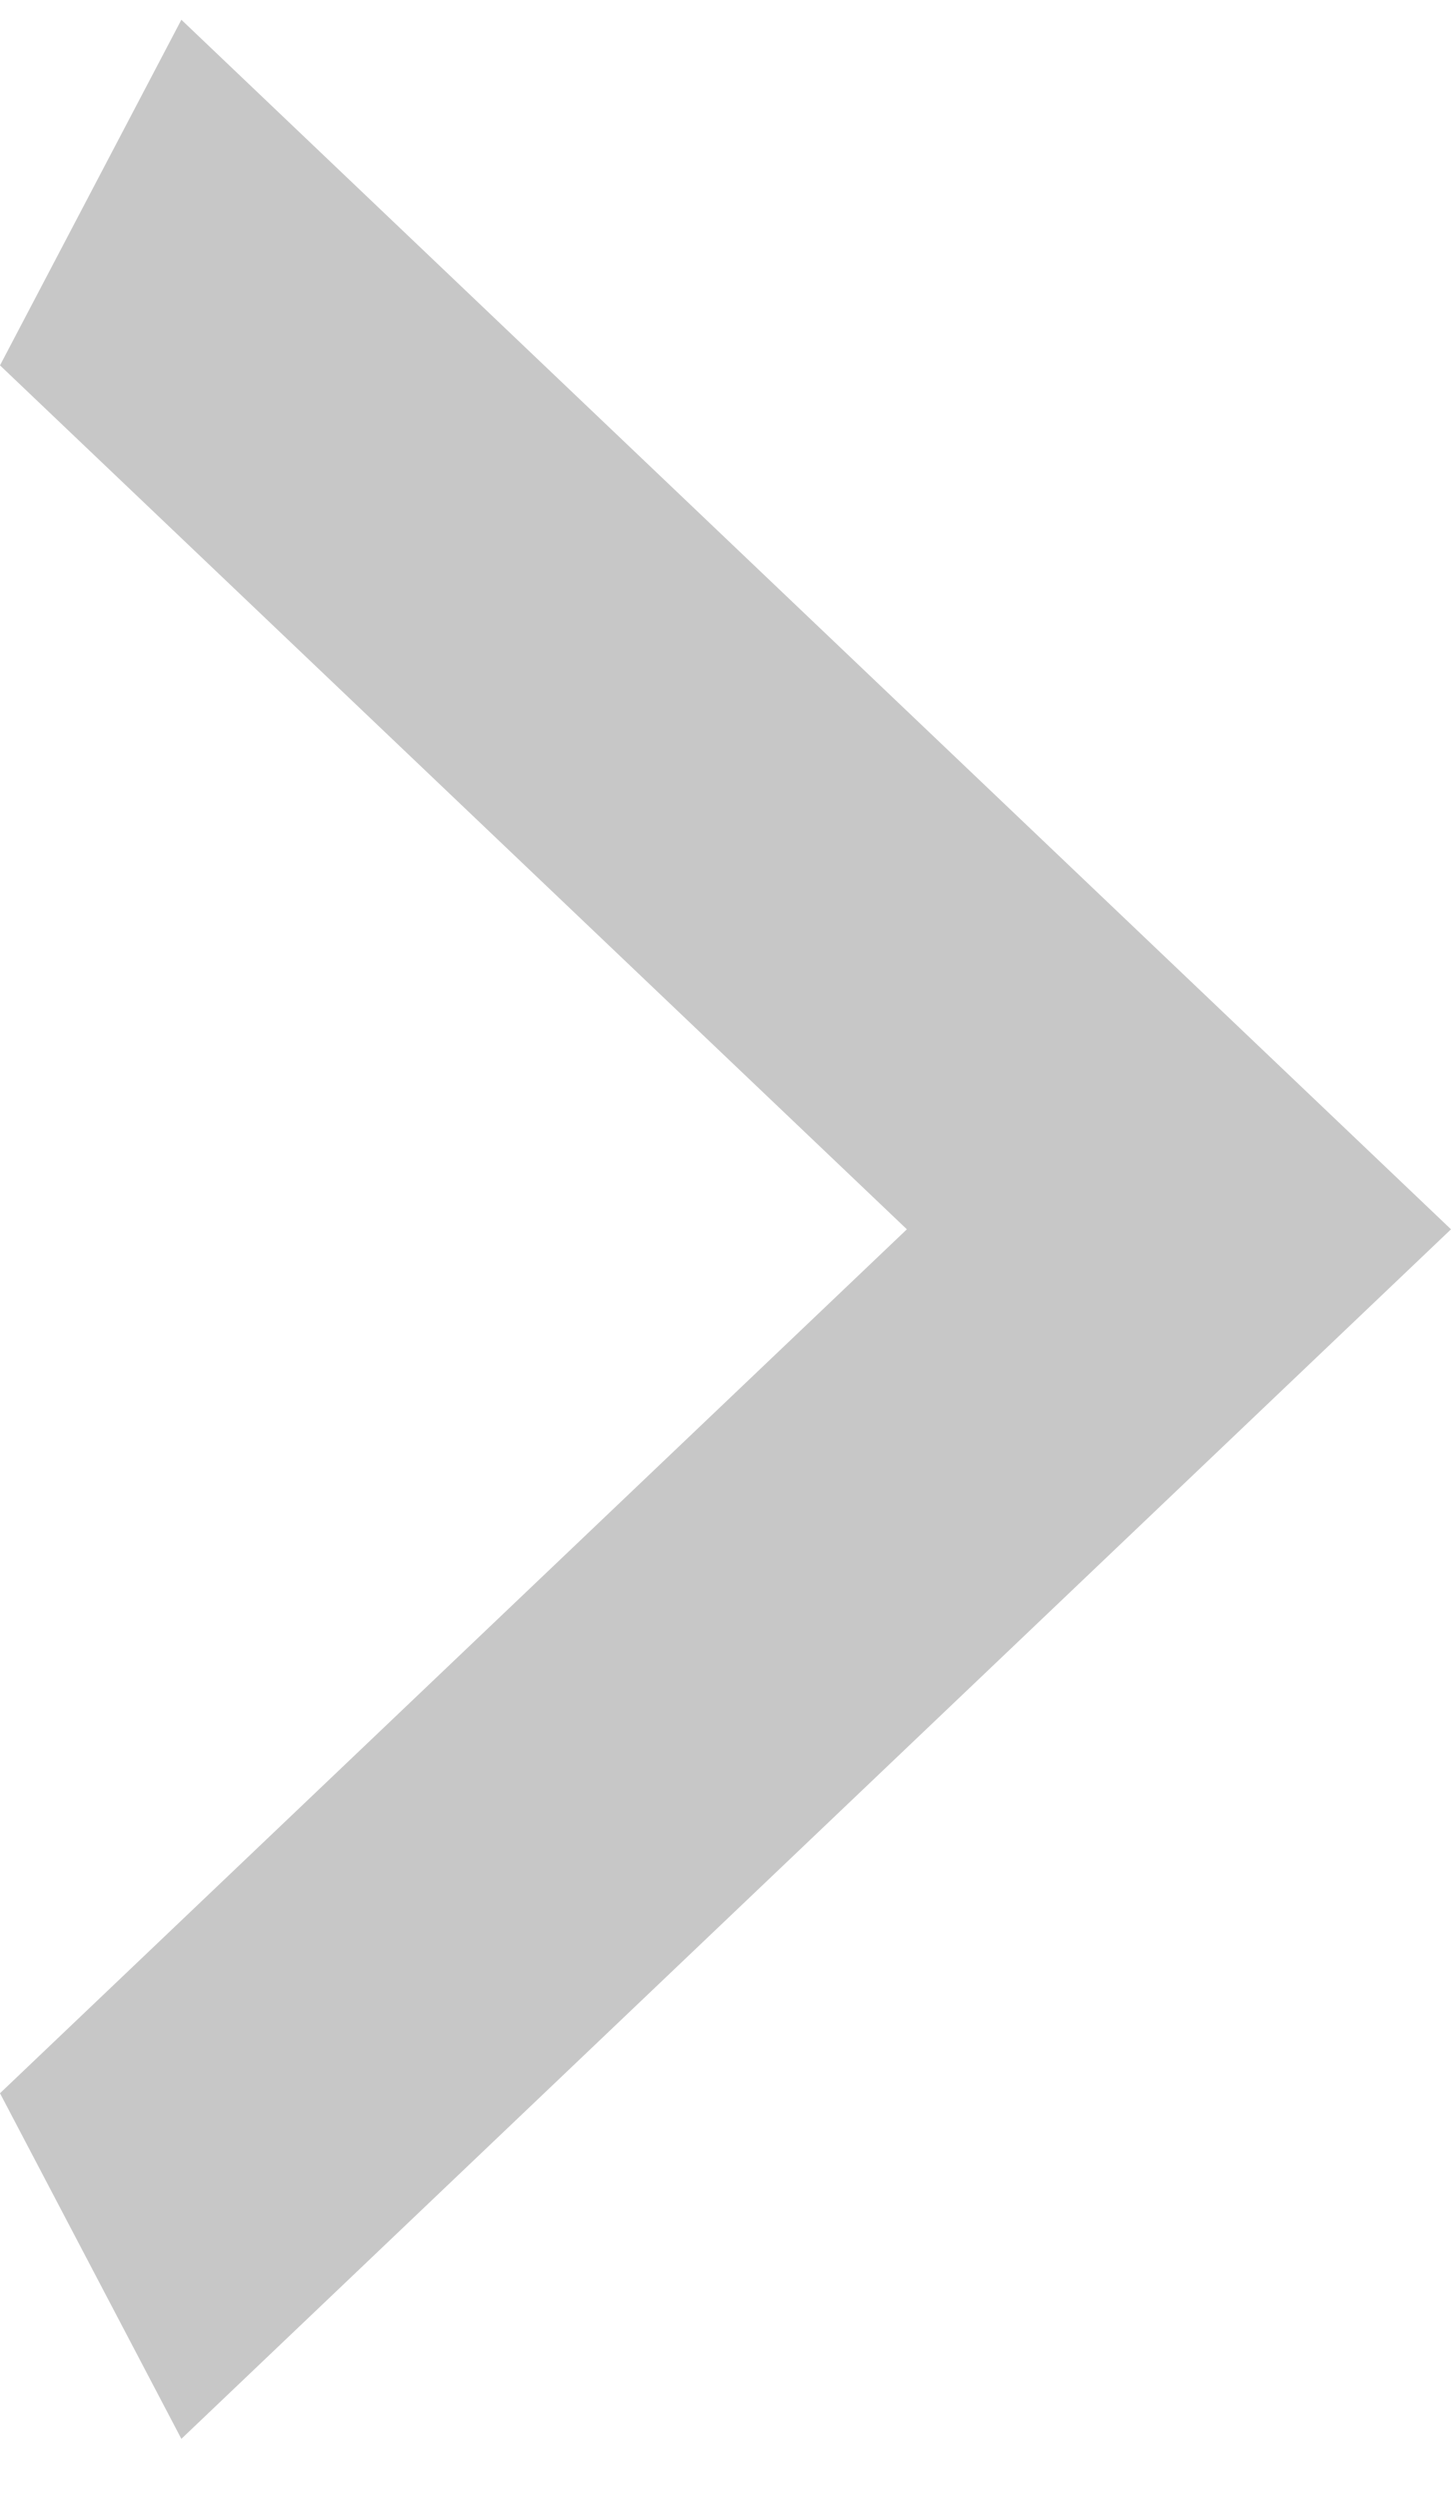 <svg width="18" height="31" viewBox="0 0 18 31" fill="none" xmlns="http://www.w3.org/2000/svg">
<path d="M0 25.959L11.25 15.245L0 4.531L2.25 0.245L18 15.245L2.25 30.245L0 25.959Z" fill="#C7C7C7"/>
</svg>
